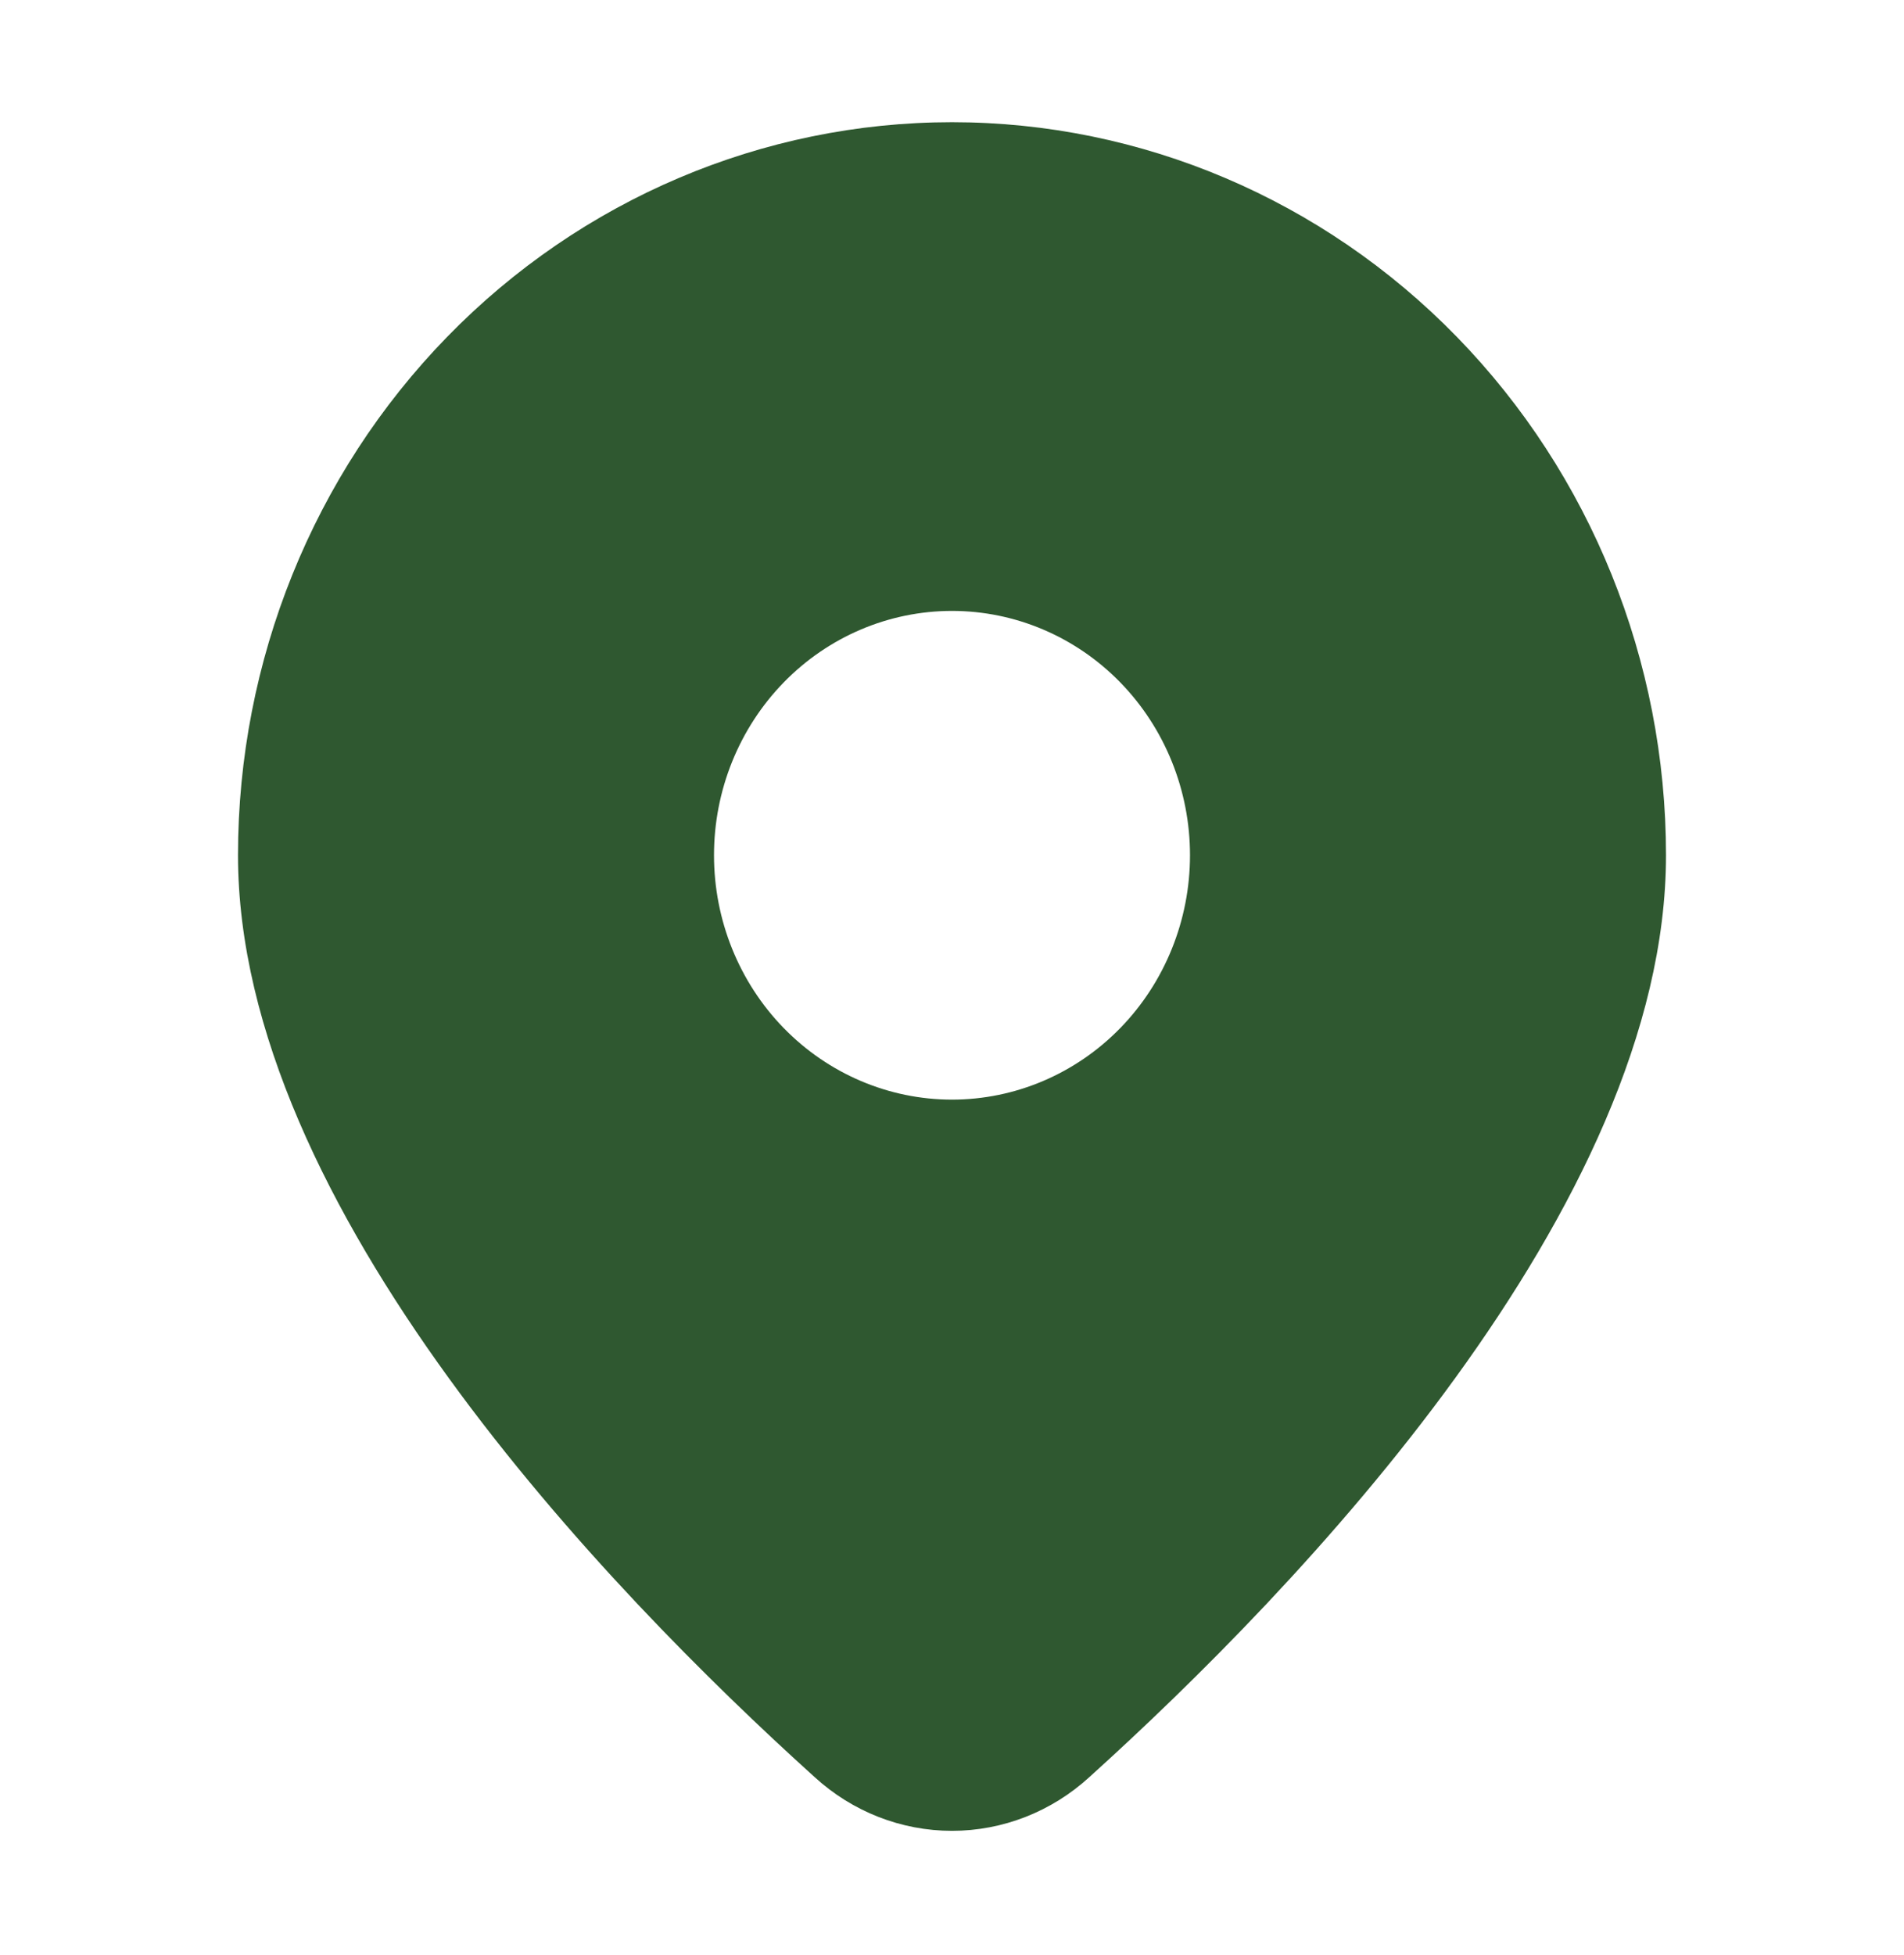 <svg width="38" height="39" viewBox="0 0 38 39" fill="none" xmlns="http://www.w3.org/2000/svg">
<path d="M21.745 35.451C25.885 31.712 33.25 24.073 33.25 17.062C33.25 13.184 31.749 9.464 29.076 6.721C26.404 3.978 22.779 2.438 19 2.438C15.221 2.438 11.596 3.978 8.924 6.721C6.251 9.464 4.75 13.184 4.75 17.062C4.75 24.073 12.113 31.712 16.255 35.451C17.01 36.143 17.987 36.526 19 36.526C20.013 36.526 20.99 36.143 21.745 35.451ZM14.25 17.062C14.25 15.77 14.75 14.53 15.641 13.615C16.532 12.701 17.74 12.188 19 12.188C20.26 12.188 21.468 12.701 22.359 13.615C23.25 14.53 23.75 15.77 23.75 17.062C23.75 18.355 23.25 19.595 22.359 20.51C21.468 21.424 20.26 21.938 19 21.938C17.74 21.938 16.532 21.424 15.641 20.51C14.75 19.595 14.25 18.355 14.25 17.062Z" fill="#2F5830"/>
</svg>
